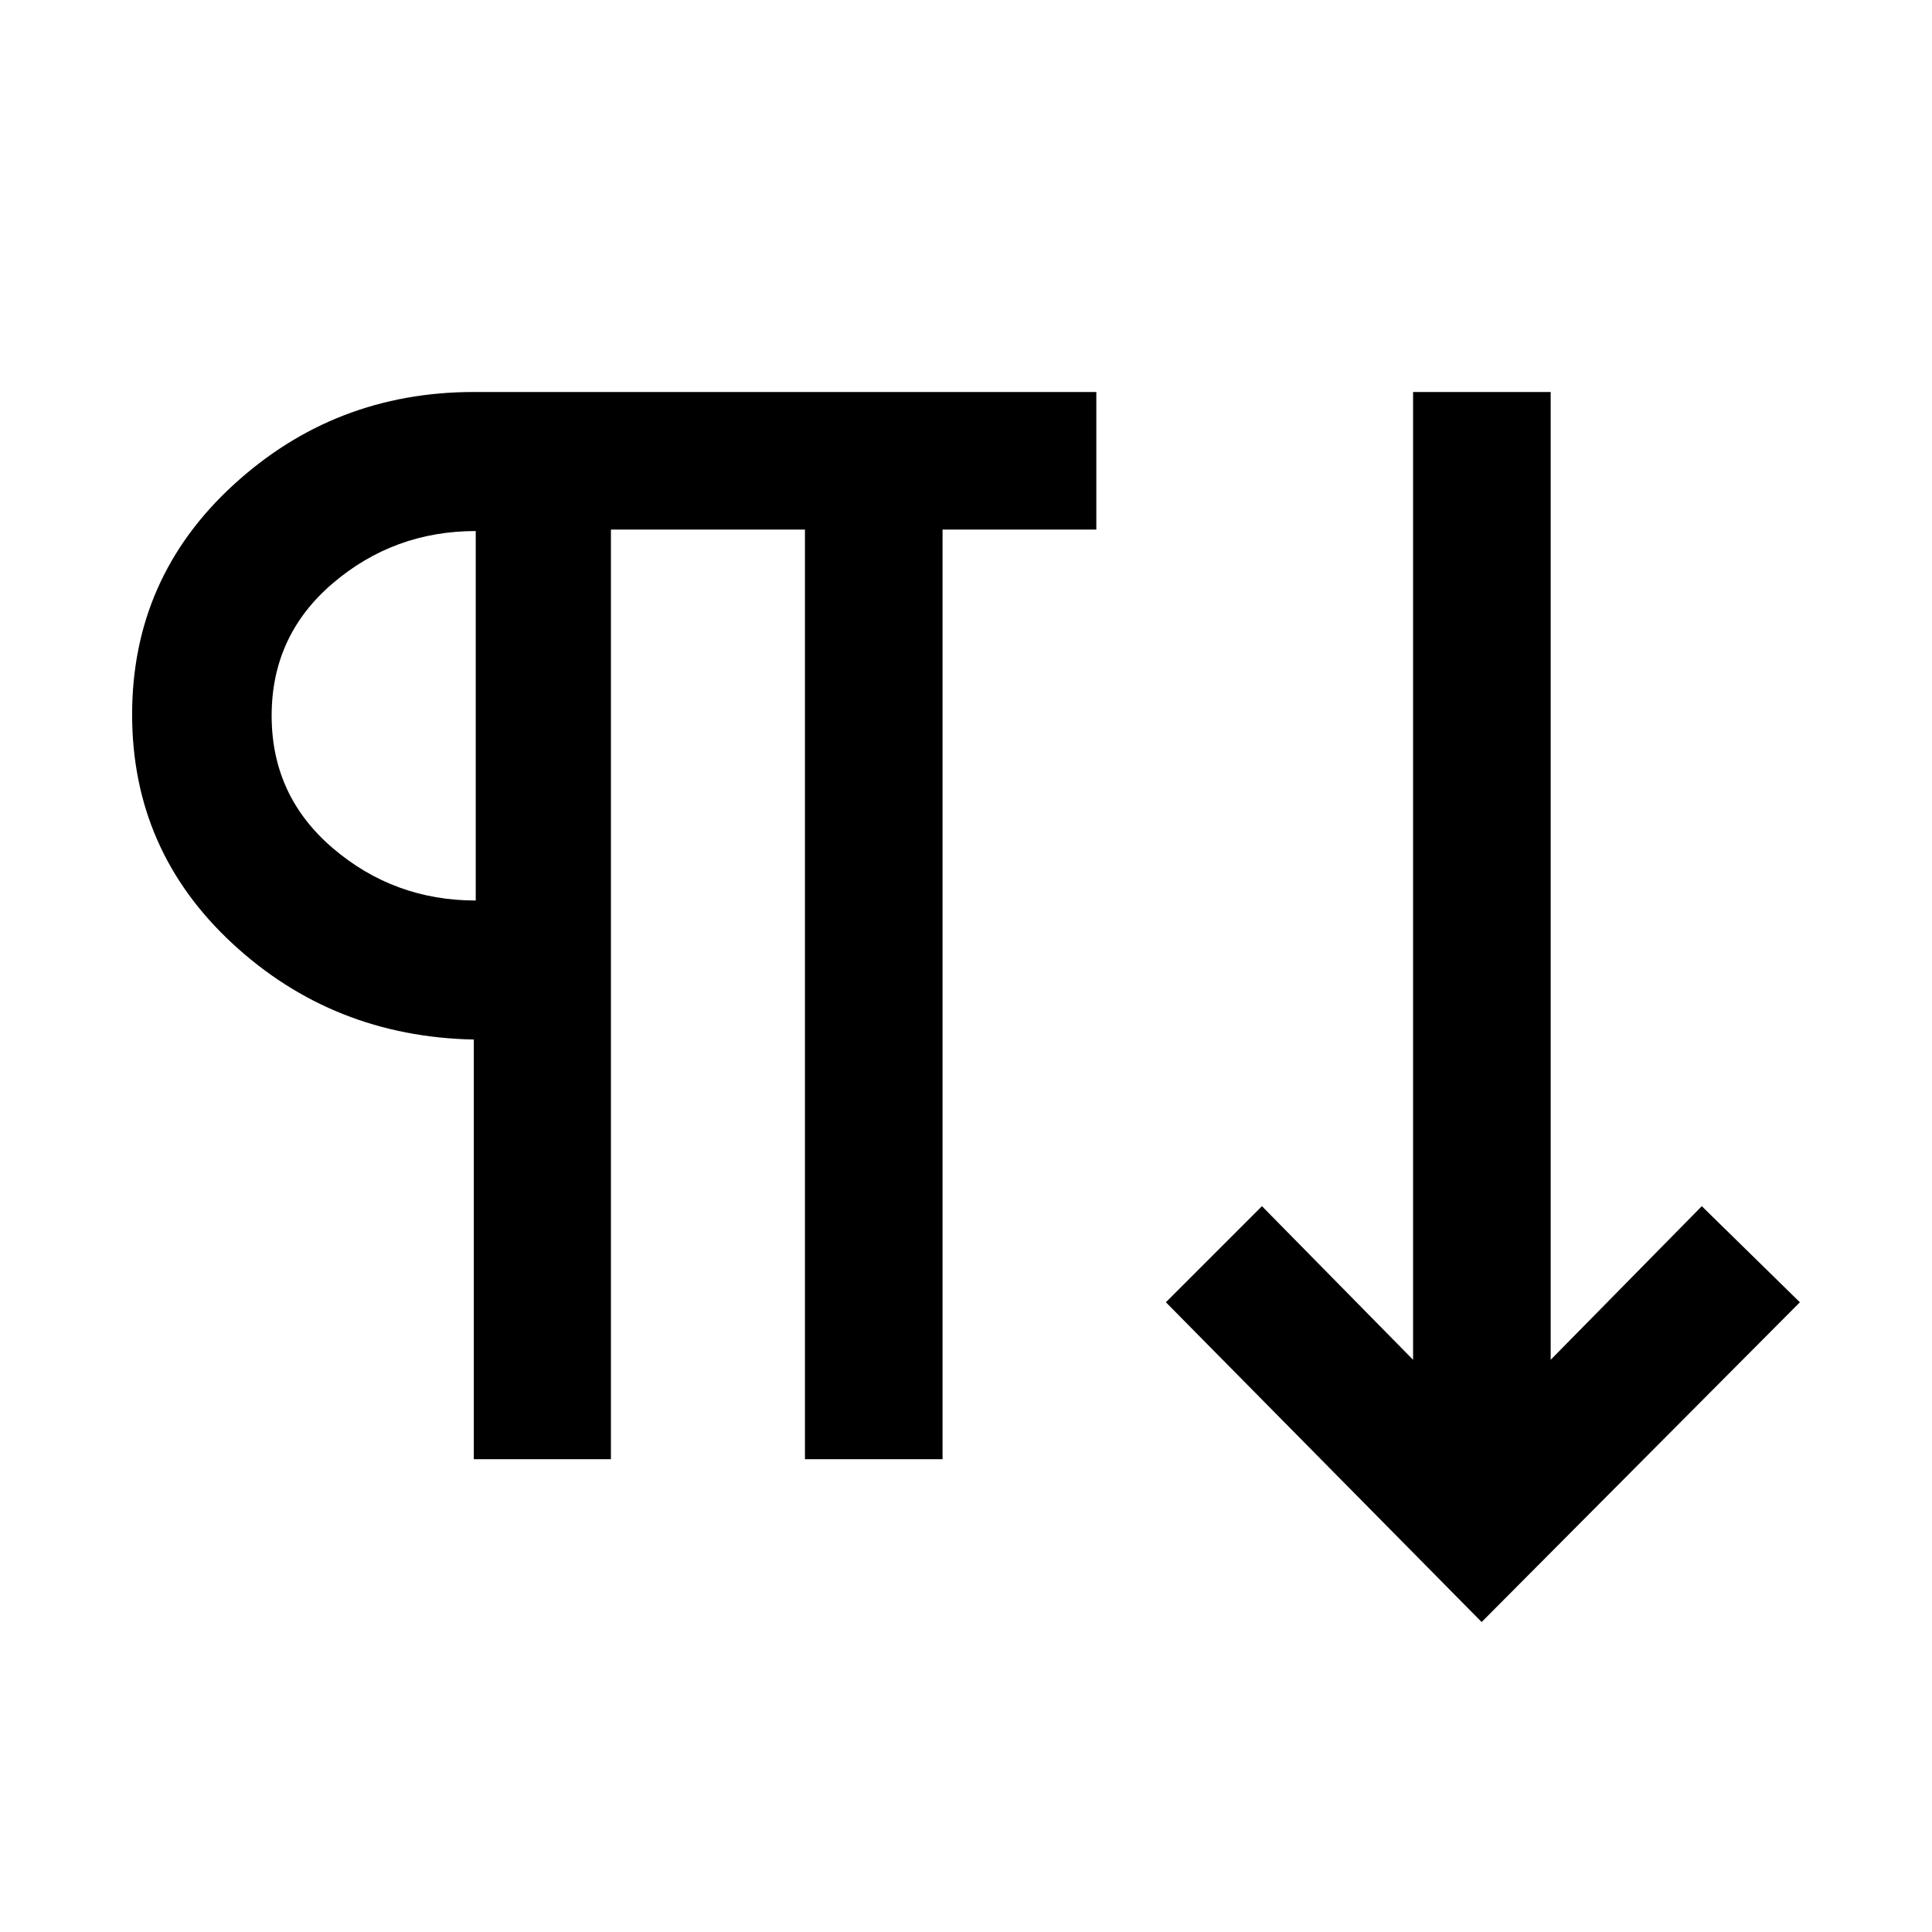 <svg xmlns="http://www.w3.org/2000/svg" height="48" viewBox="0 -960 960 960" width="48"><path d="M235.435-234.935v-208.521q-69.914-1.435-119.848-47.629-49.935-46.195-49.935-113.872 0-67.904 50.315-114.082 50.315-46.179 119.531-46.179h309.263v68.37h-76.413v461.913h-68.37v-461.913h-96.413v461.913h-68.13Zm500.783 80.913L579.326-312.913l47.739-47.739 75.087 76.326v-480.892h68.37v480.892l75.087-76.326 48.739 47.739-158.13 158.891ZM236.391-512.544V-696.13q-40.565 0-70.989 25.924-30.424 25.923-30.424 65.827 0 39.903 30.446 65.869 30.447 25.966 70.967 25.966Zm0-92.413Z"/></svg>